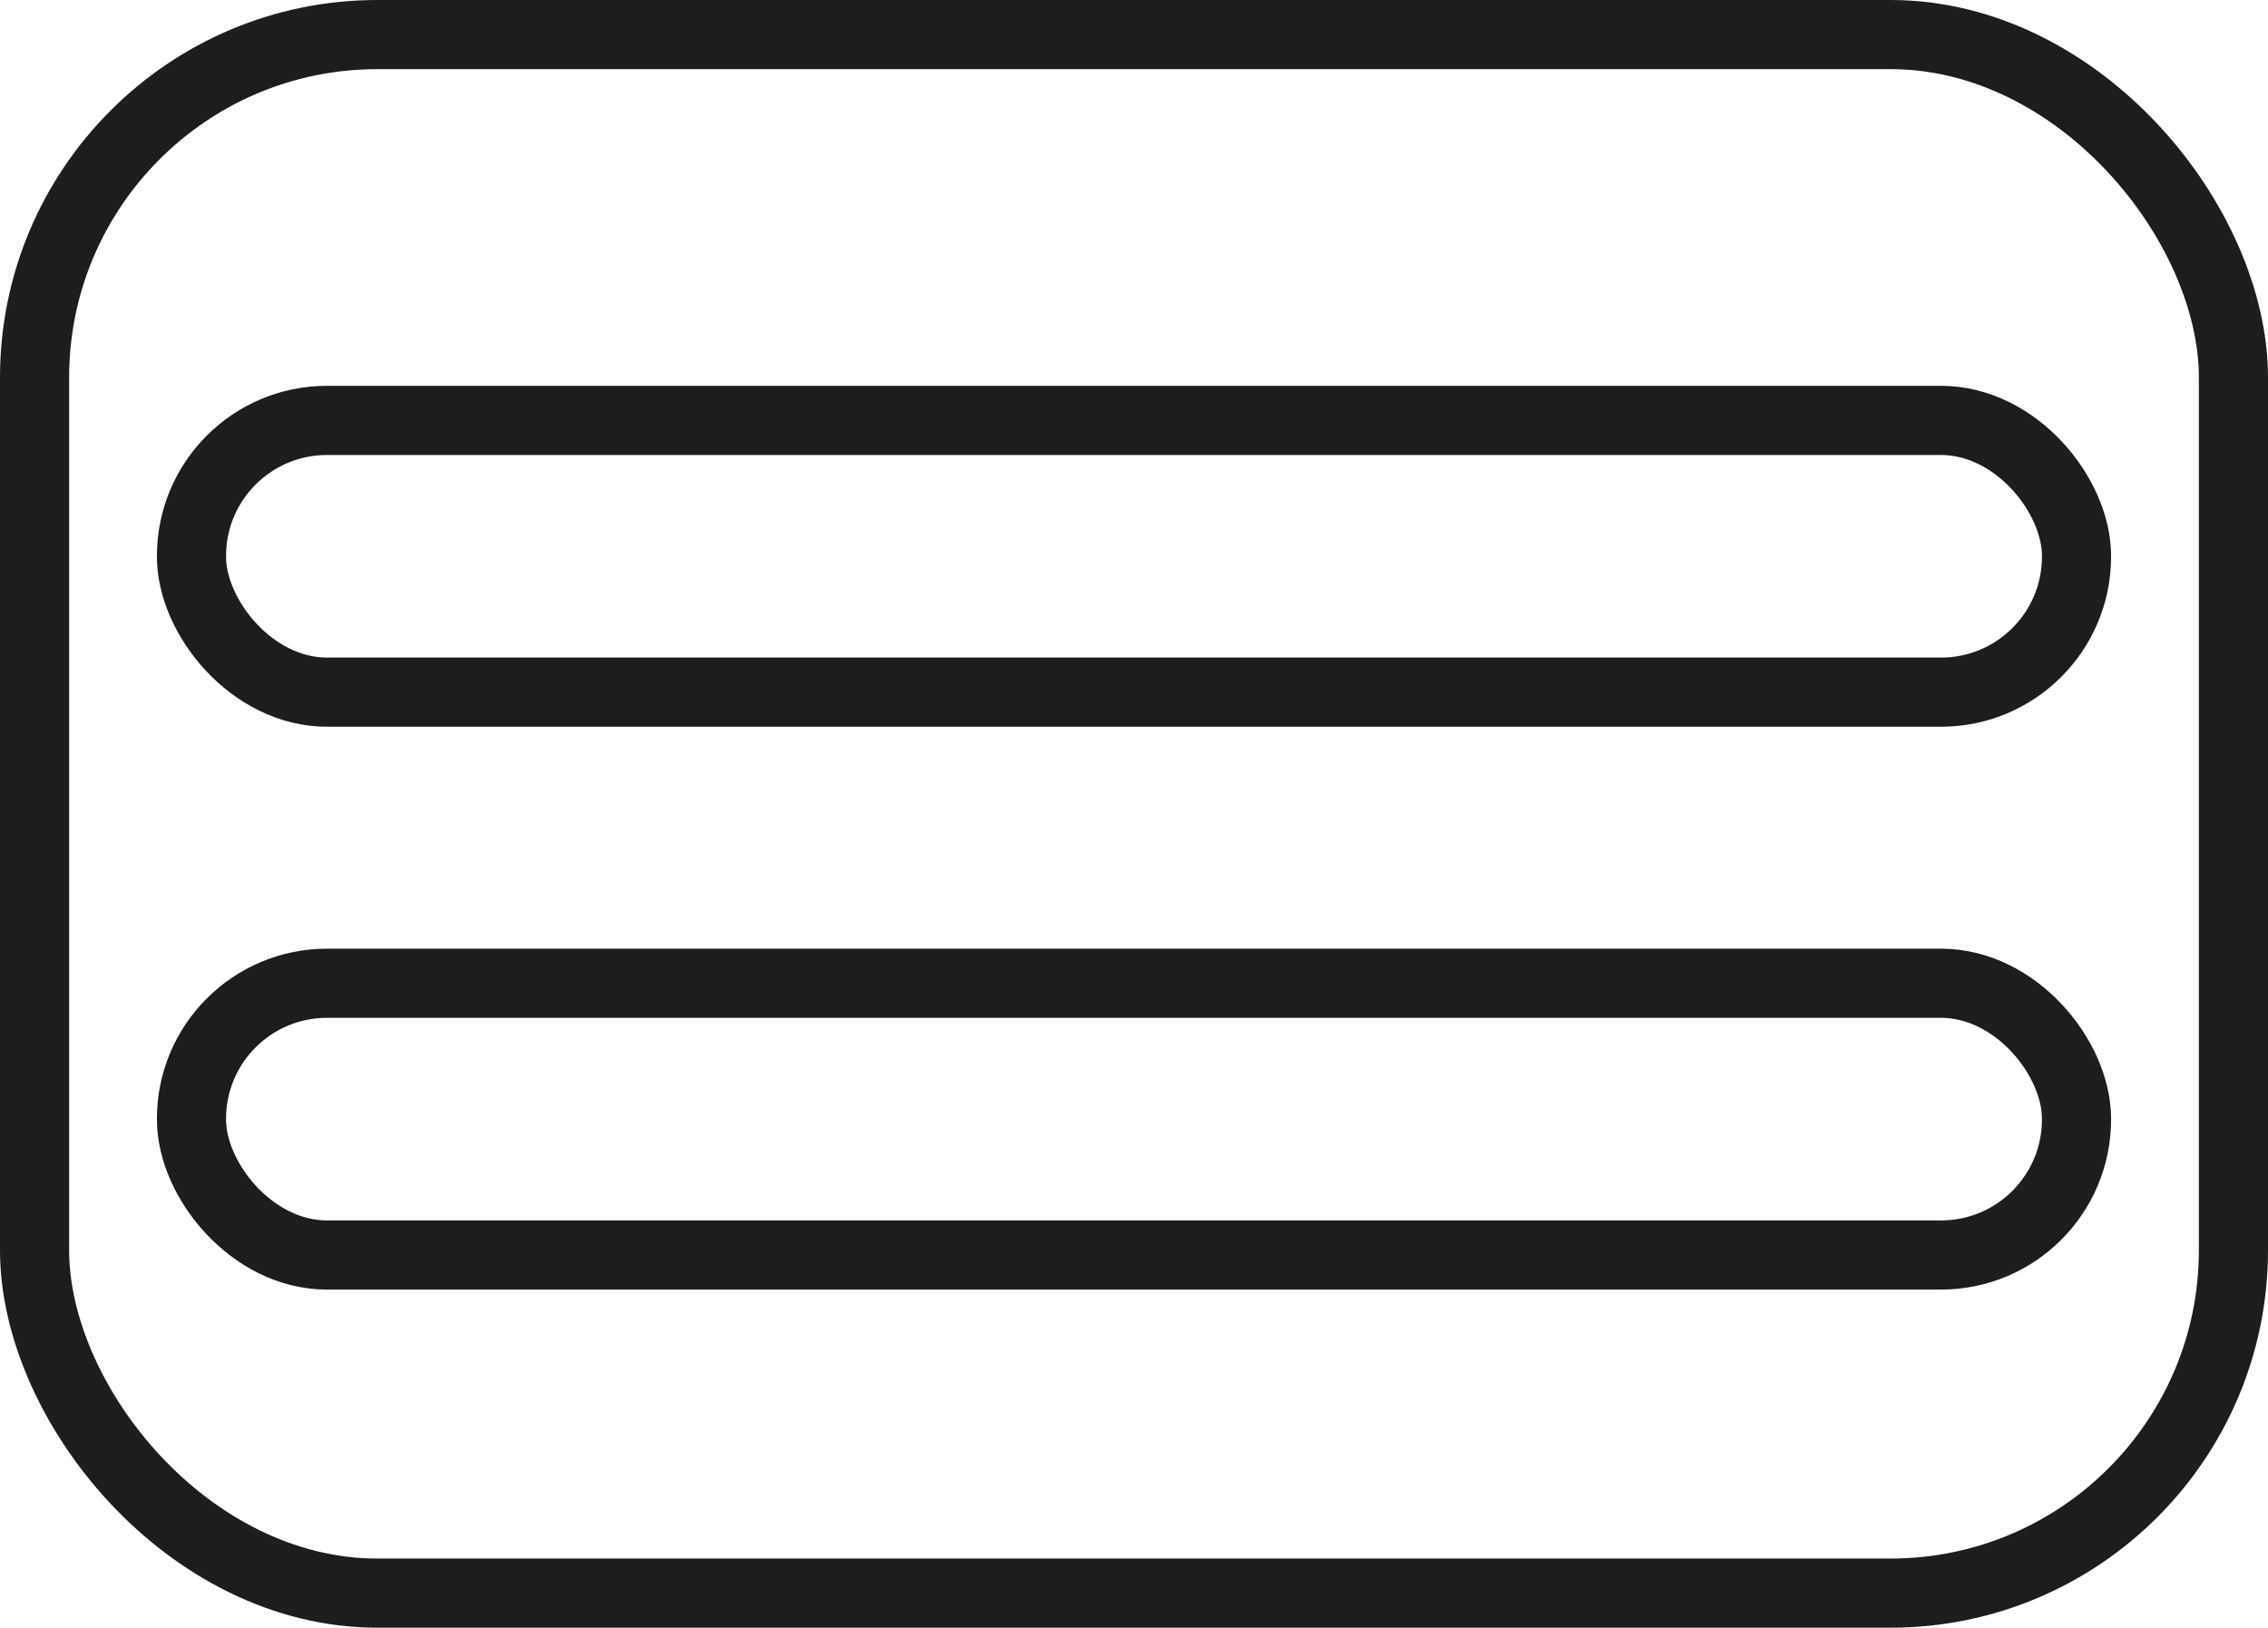 <svg xmlns="http://www.w3.org/2000/svg" viewBox="0 0 32.81 23.54"><defs><style>.cls-1{fill:none;stroke:#1d1d1b;stroke-linecap:round;stroke-linejoin:round;}</style></defs><title>list_inactive</title><g id="Layer_2" data-name="Layer 2"><g id="Layer_1-2" data-name="Layer 1"><rect class="cls-1" x="0.5" y="0.5" width="31.81" height="22.54" rx="4.96" ry="4.96"/><rect class="cls-1" x="2.77" y="6.08" width="27.27" height="3.93" rx="1.96" ry="1.96"/><rect class="cls-1" x="2.77" y="14.22" width="27.27" height="3.93" rx="1.96" ry="1.96"/></g></g></svg>